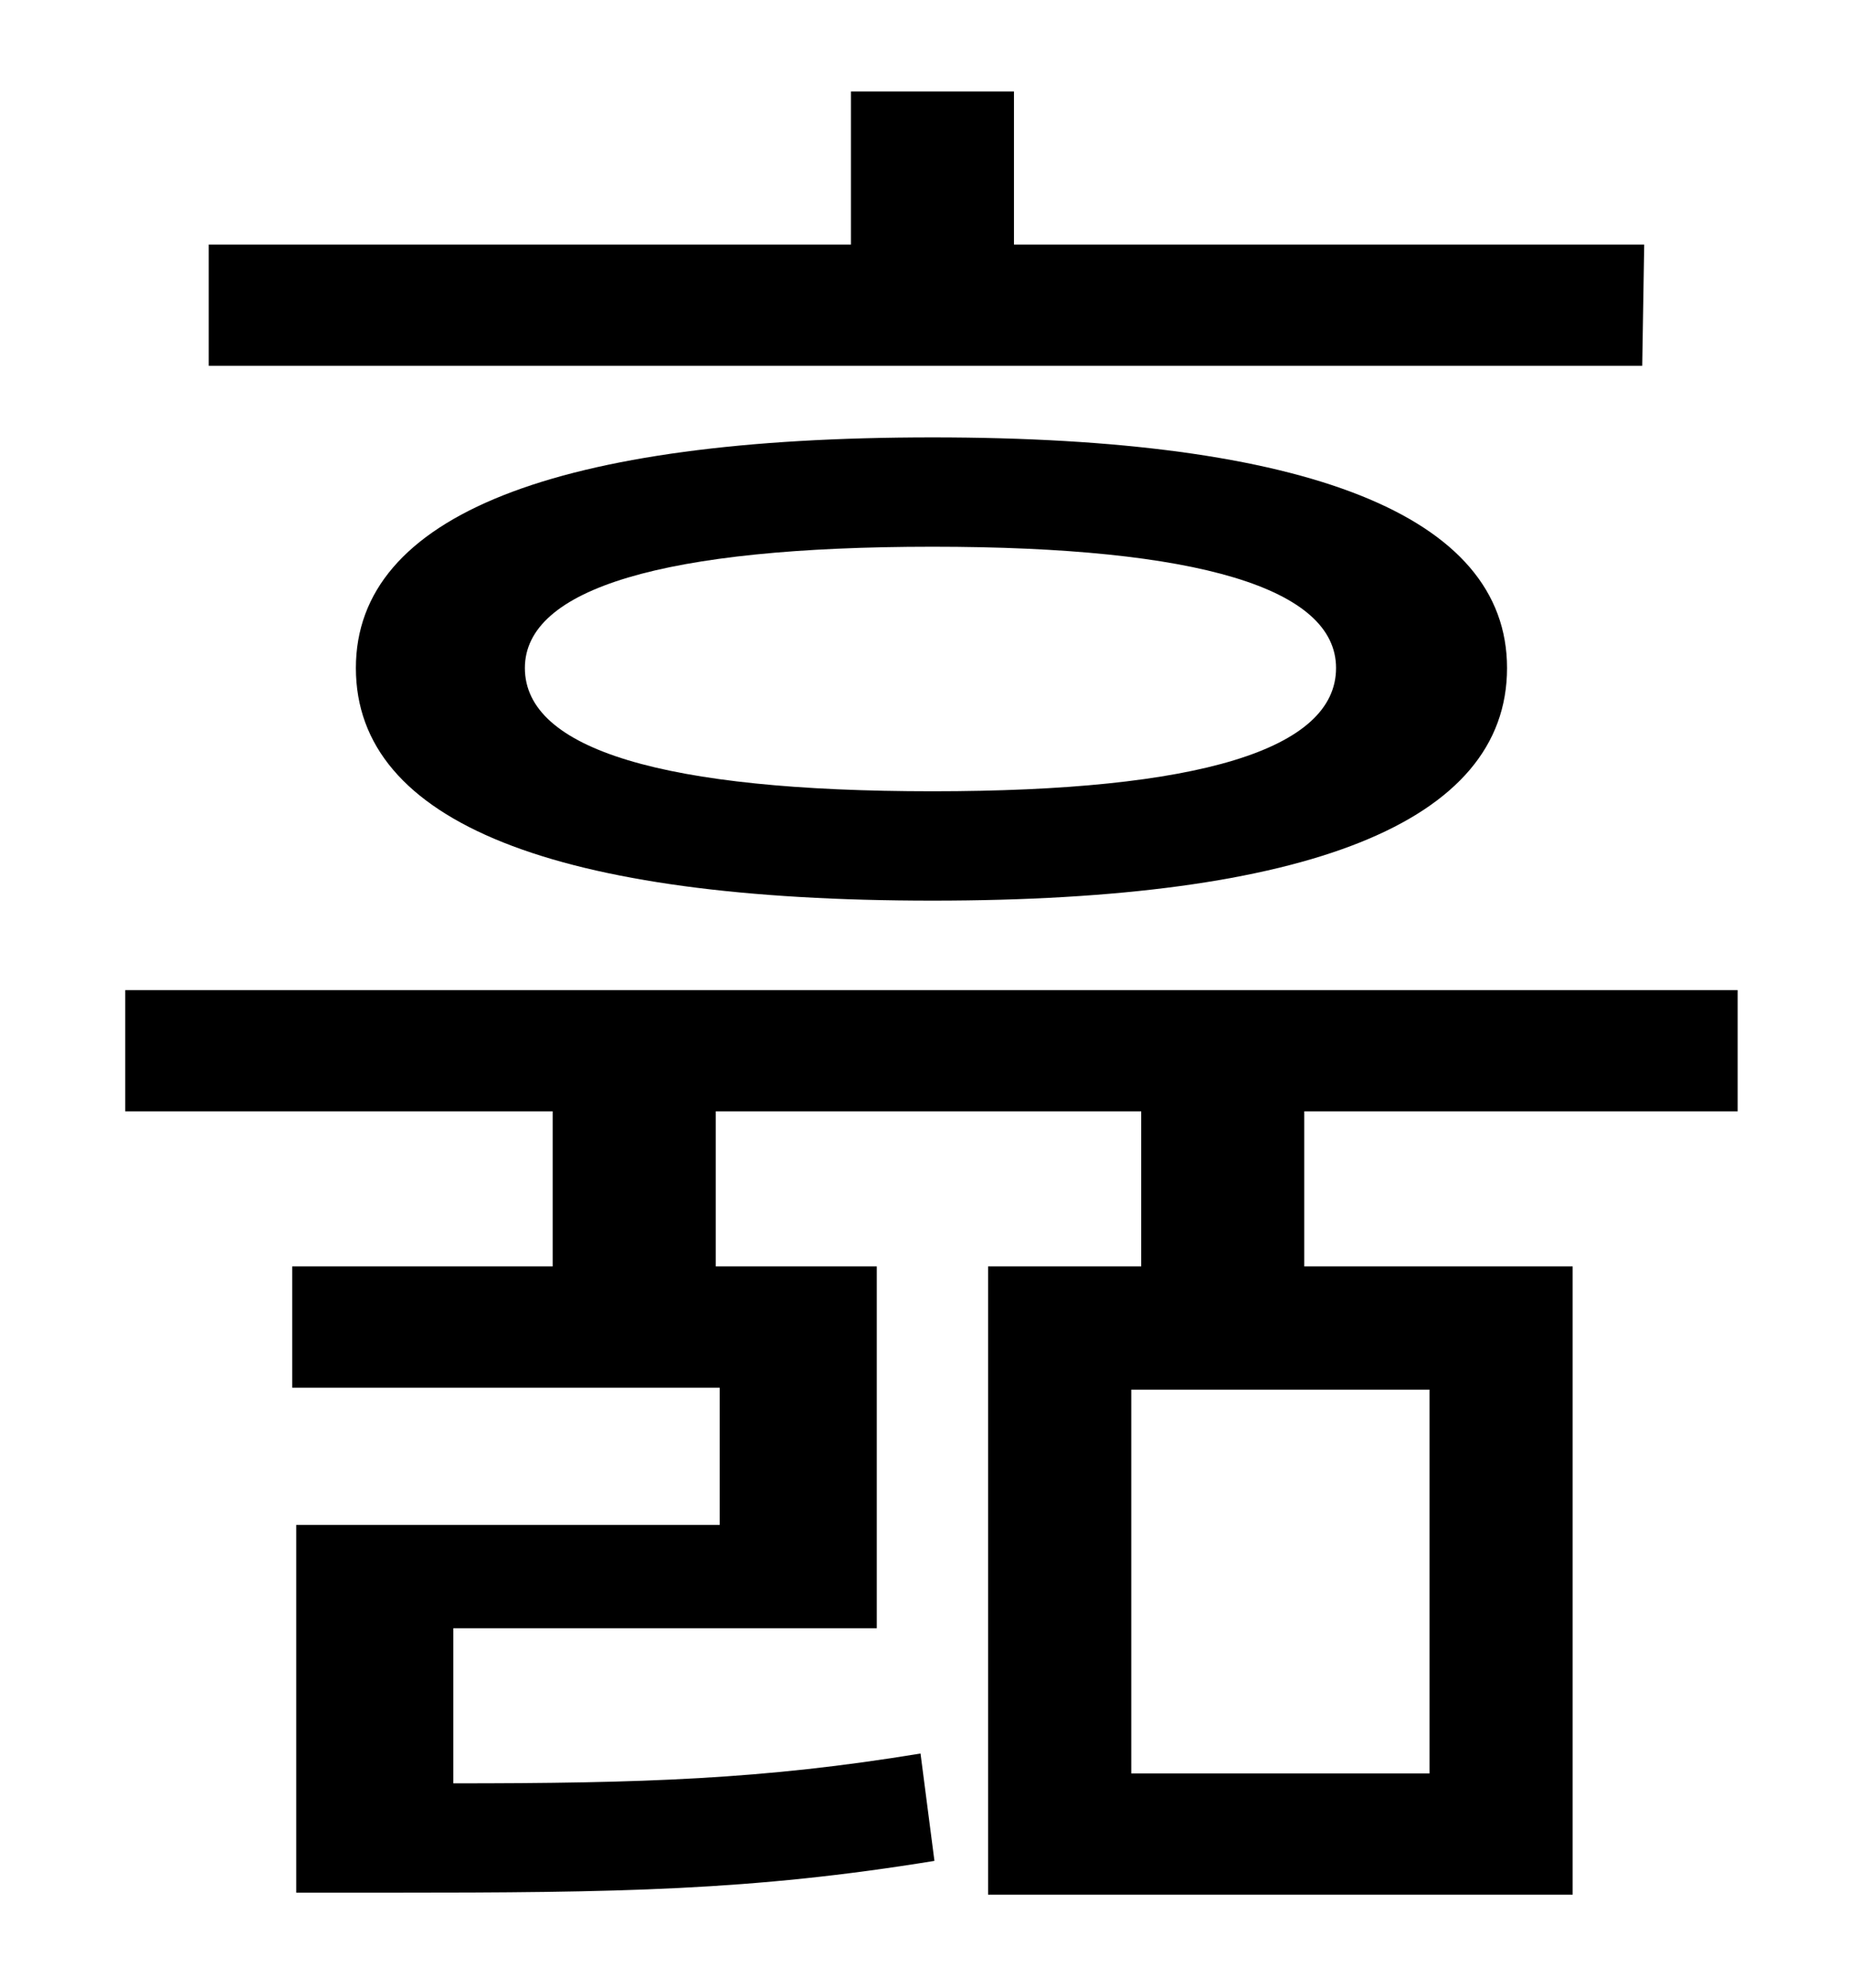 <?xml version="1.0" standalone="no"?>
<!DOCTYPE svg PUBLIC "-//W3C//DTD SVG 1.1//EN" "http://www.w3.org/Graphics/SVG/1.1/DTD/svg11.dtd" >
<svg xmlns="http://www.w3.org/2000/svg" xmlns:xlink="http://www.w3.org/1999/xlink" version="1.1" viewBox="-10 0 930 1000">
   <path fill="currentColor"
d="M817 123l-1 61h-721v-61h323v-77h82v77h317zM662 336c0 -40 -69 -61 -203 -61c-135 0 -205 21 -205 61c0 41 70 62 205 62c134 0 203 -21 203 -62zM169 336c0 -77 101 -116 290 -116c188 0 289 39 289 116c0 78 -101 117 -289 117c-189 0 -290 -39 -290 -117zM709 892
v-193h-150v193h150zM864 559h-218v78h135v316h-294v-316h77v-78h-214v78h81v182h-213v78c95 0 156 -2 235 -15l7 54c-92 15 -159 16 -274 16h-47v-185h213v-69h-215v-61h131v-78h-215v-61h811v61z" />
</svg>
